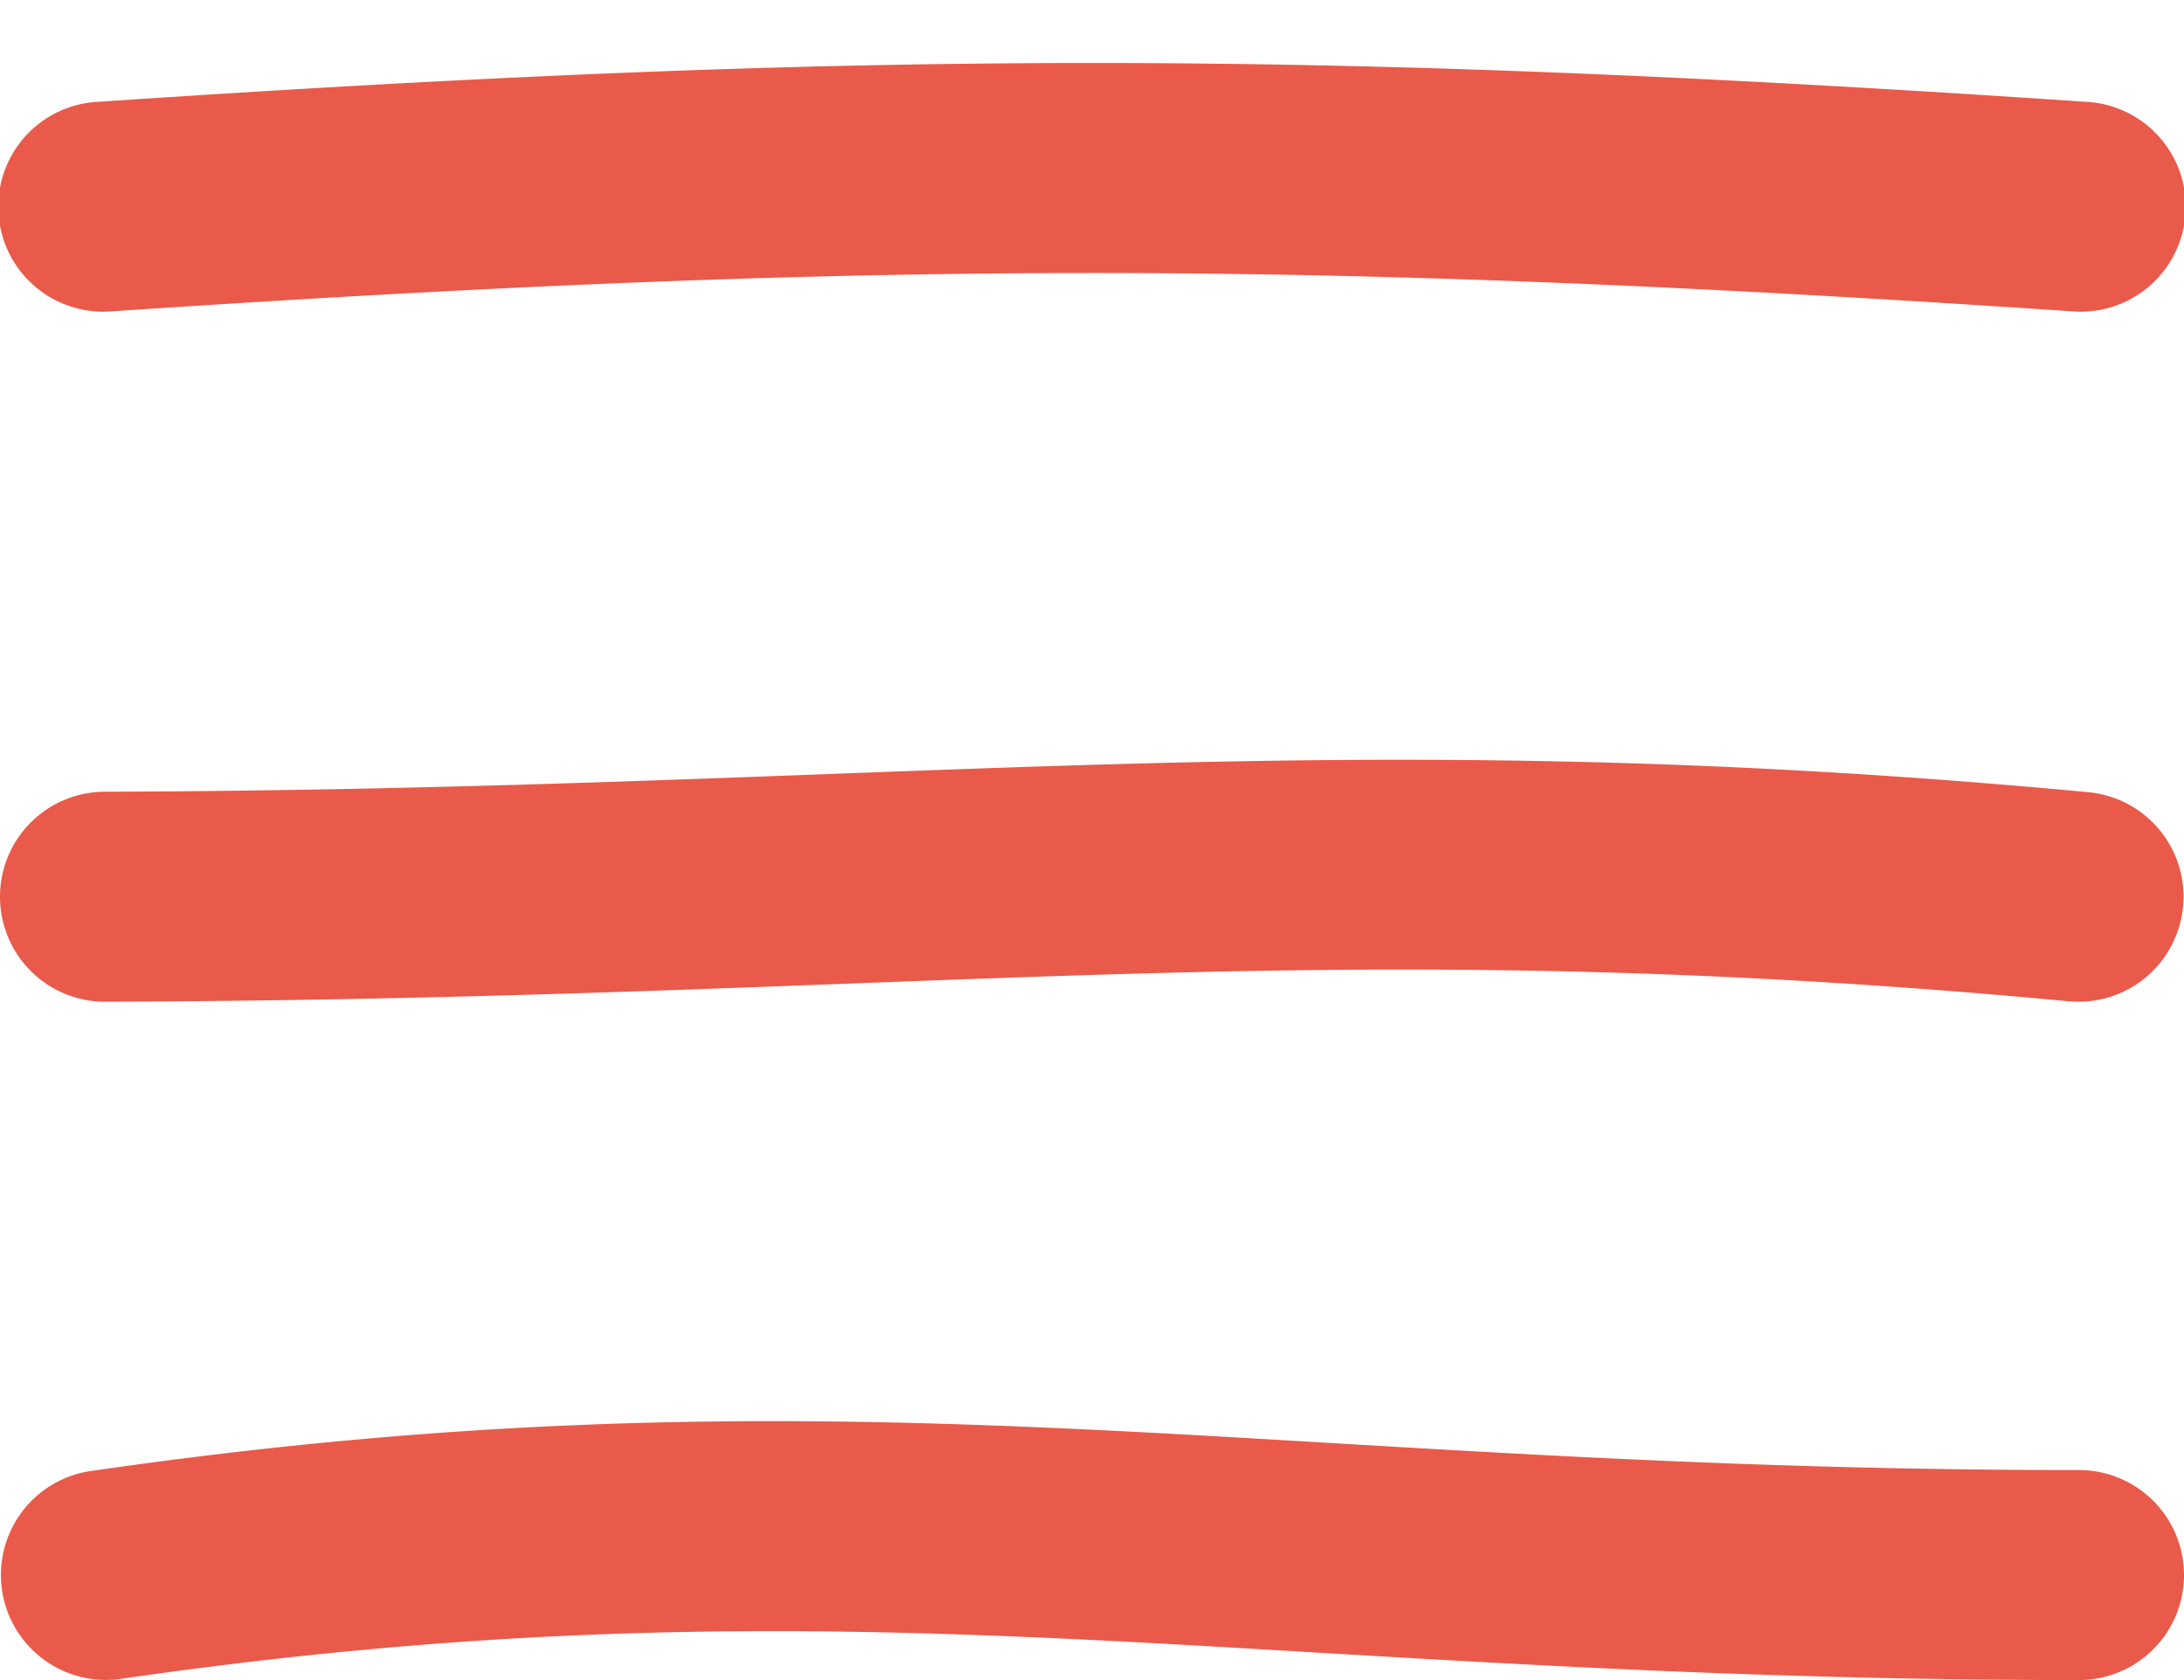 <svg width="26" height="20" viewBox="0 0 26 20" fill="none" xmlns="http://www.w3.org/2000/svg"><path fill-rule="evenodd" clip-rule="evenodd" d="M24.666 3.706c-9.127-.614-14.337-.602-23.332 0a1.25 1.25 0 11-.168-2.494c9.106-.61 14.428-.622 23.668 0a1.25 1.25 0 11-.168 2.494zm-14.533 8.002c-2.578.098-5.398.205-8.879.217a1.25 1.25 0 01-.008-2.5c3.291-.011 6.042-.114 8.602-.21 4.889-.184 9.083-.341 15.019.216a1.25 1.25 0 01-.234 2.489c-5.782-.543-9.727-.393-14.5-.212zM1.43 19.987c4.412-.64 7.766-.641 11.242-.48.972.045 1.962.104 2.99.165h.002c2.644.156 5.55.328 9.086.328a1.25 1.25 0 000-2.5c-3.457 0-6.25-.165-8.872-.32-1.047-.062-2.066-.123-3.09-.17-3.577-.166-7.1-.167-11.717.503a1.25 1.25 0 00.359 2.474z" fill="#E95A4A"/></svg>